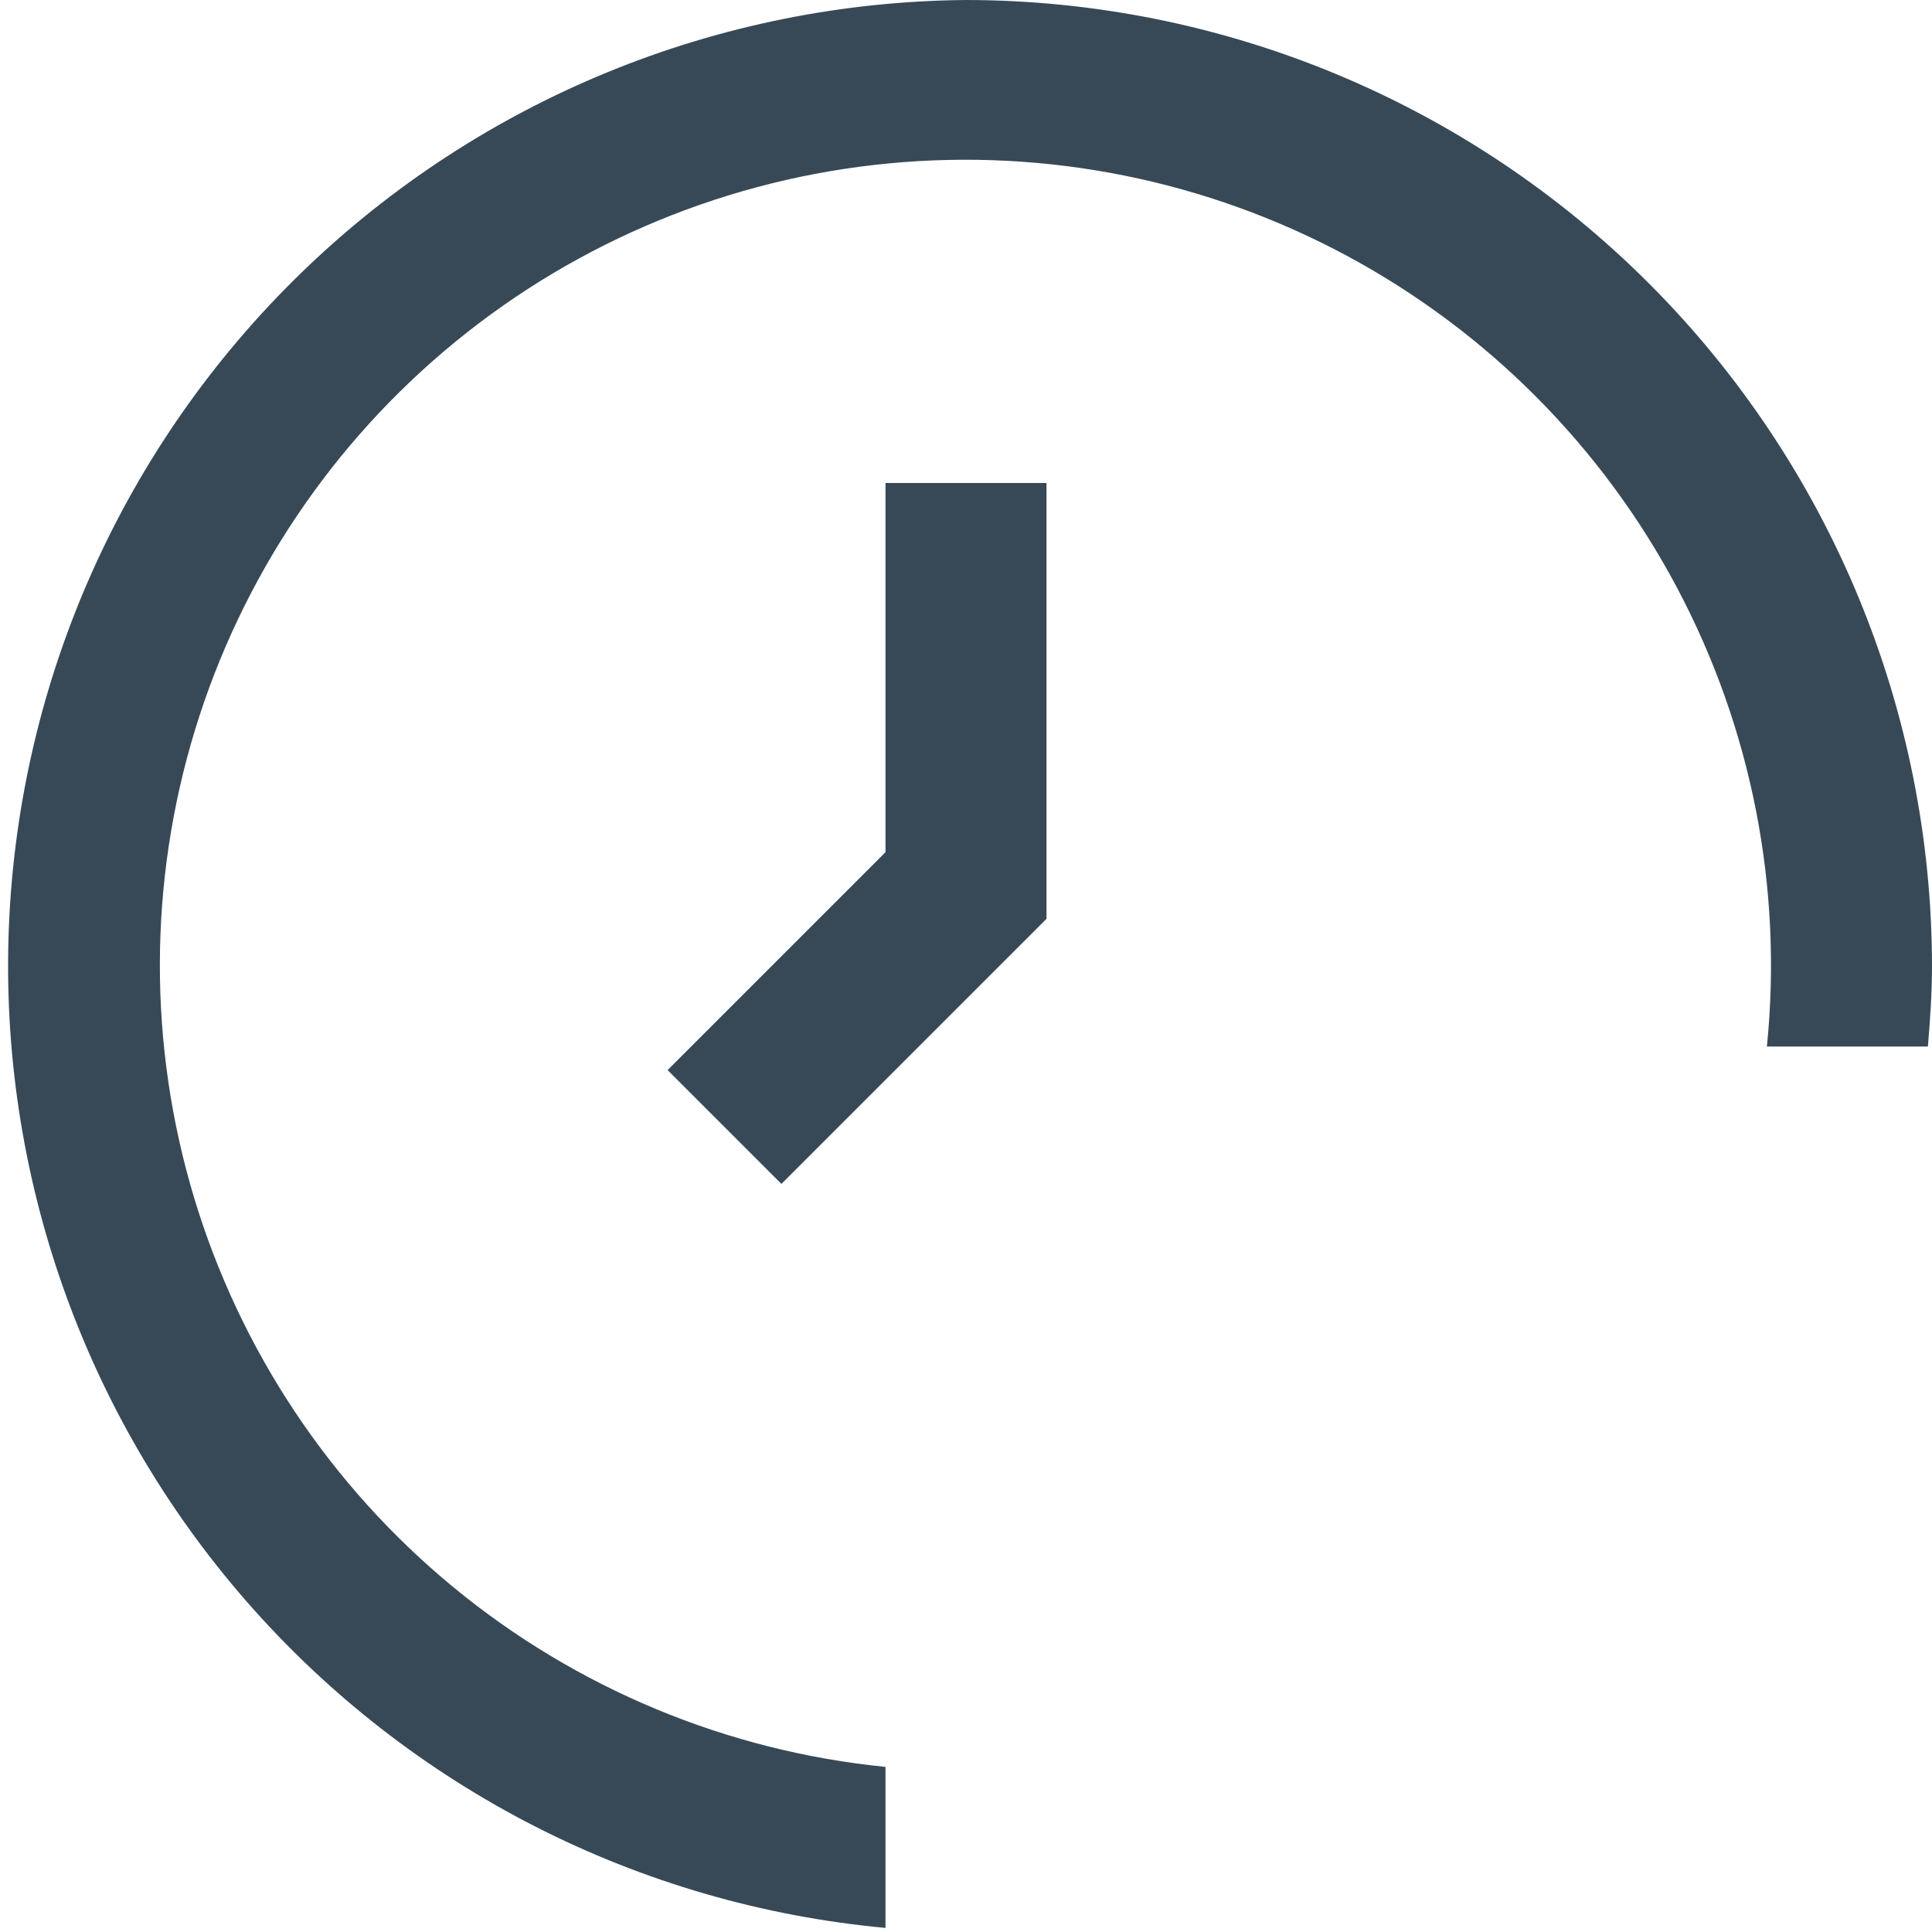 <svg width="48" height="48" viewBox="0 0 48 48" fill="none" xmlns="http://www.w3.org/2000/svg" xmlns:xlink="http://www.w3.org/1999/xlink">
<path d="M22,12L22,21.172L16.586,26.586L19.414,29.414L26,22.828L26,12L22,12Z" fill="#374957"/>
<path d="M24,0C17.843,0.052 11.942,2.467 7.516,6.748C3.09,11.029 0.479,16.846 0.222,22.998C-0.035,29.15 2.082,35.165 6.136,39.799C10.189,44.434 15.869,47.333 22,47.898L22,43.898C18.06,43.505 14.325,41.952 11.267,39.436C8.21,36.92 5.968,33.553 4.824,29.762C3.681,25.971 3.688,21.926 4.844,18.138C6.001,14.351 8.254,10.992 11.32,8.486C14.386,5.98 18.126,4.44 22.068,4.061C26.01,3.681 29.975,4.48 33.463,6.355C36.95,8.23 39.804,11.097 41.661,14.594C43.519,18.091 44.297,22.06 43.898,26L47.898,26C47.954,25.338 48,24.676 48,24C47.993,17.637 45.462,11.536 40.963,7.037C36.464,2.538 30.363,0.007 24,0L24,0Z" fill="#374957"/>
</svg>
